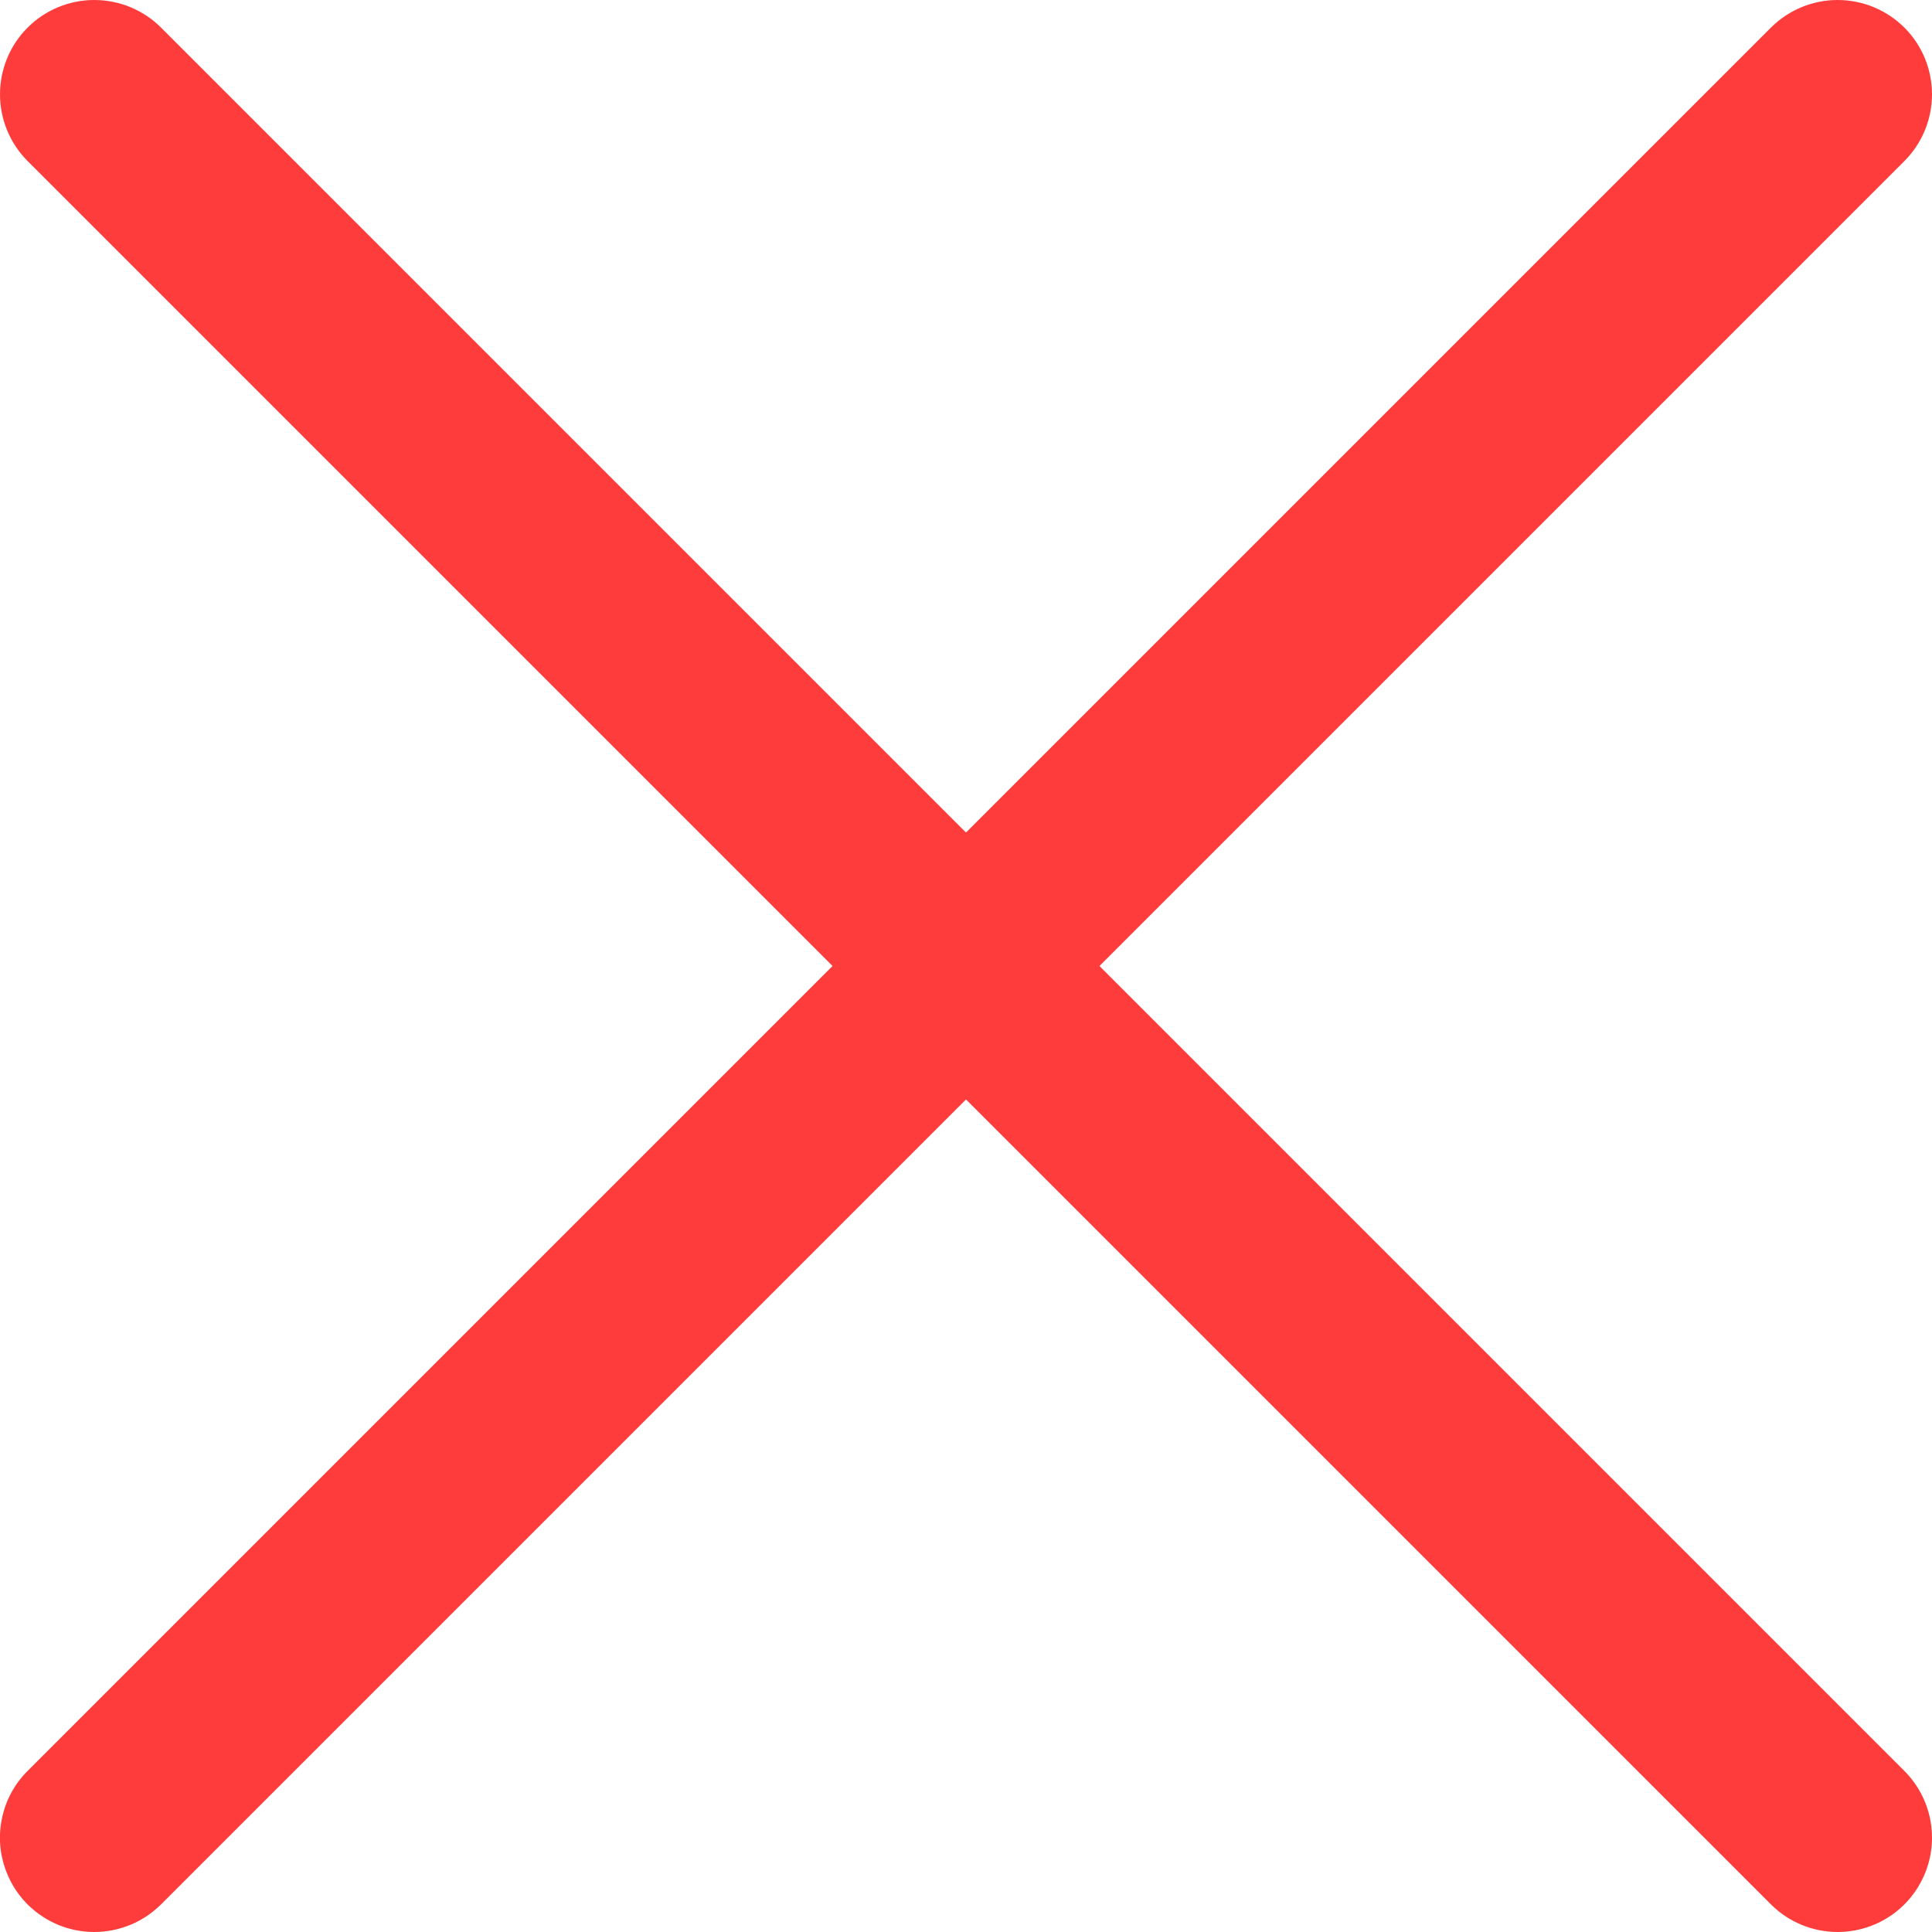 <svg width="14" height="14" viewBox="0 0 14 14" fill="none" xmlns="http://www.w3.org/2000/svg">
<g clip-path="url(#clip0_360_9953)">
<path d="M0.683 14C0.548 14 0.416 13.96 0.304 13.885C0.191 13.81 0.103 13.703 0.052 13.578C-1.2347e-05 13.453 -0.014 13.316 0.013 13.183C0.039 13.05 0.104 12.928 0.2 12.833L12.833 0.2C12.961 0.072 13.135 -0 13.316 -0C13.498 -0 13.671 0.072 13.8 0.2C13.928 0.328 14 0.502 14 0.683C14 0.865 13.928 1.039 13.8 1.167L1.167 13.8C1.103 13.863 1.028 13.914 0.945 13.948C0.862 13.982 0.773 14 0.683 14Z" fill="#FF3C3C"/>
<path d="M13.316 14C13.226 14 13.137 13.982 13.055 13.948C12.972 13.914 12.896 13.863 12.833 13.8L0.2 1.167C0.072 1.039 -0 0.865 -0 0.683C-0 0.502 0.072 0.328 0.2 0.2C0.328 0.072 0.502 -0 0.683 -0C0.865 -0 1.039 0.072 1.167 0.2L13.8 12.833C13.895 12.928 13.96 13.05 13.987 13.183C14.013 13.316 14 13.453 13.948 13.578C13.896 13.703 13.809 13.81 13.696 13.885C13.584 13.96 13.451 14 13.316 14Z" fill="#FF3C3C"/>
</g>
<defs>
<clipPath id="clip0_360_9953">
<rect width="14" height="14" fill="white"/>
</clipPath>
</defs>
</svg>

